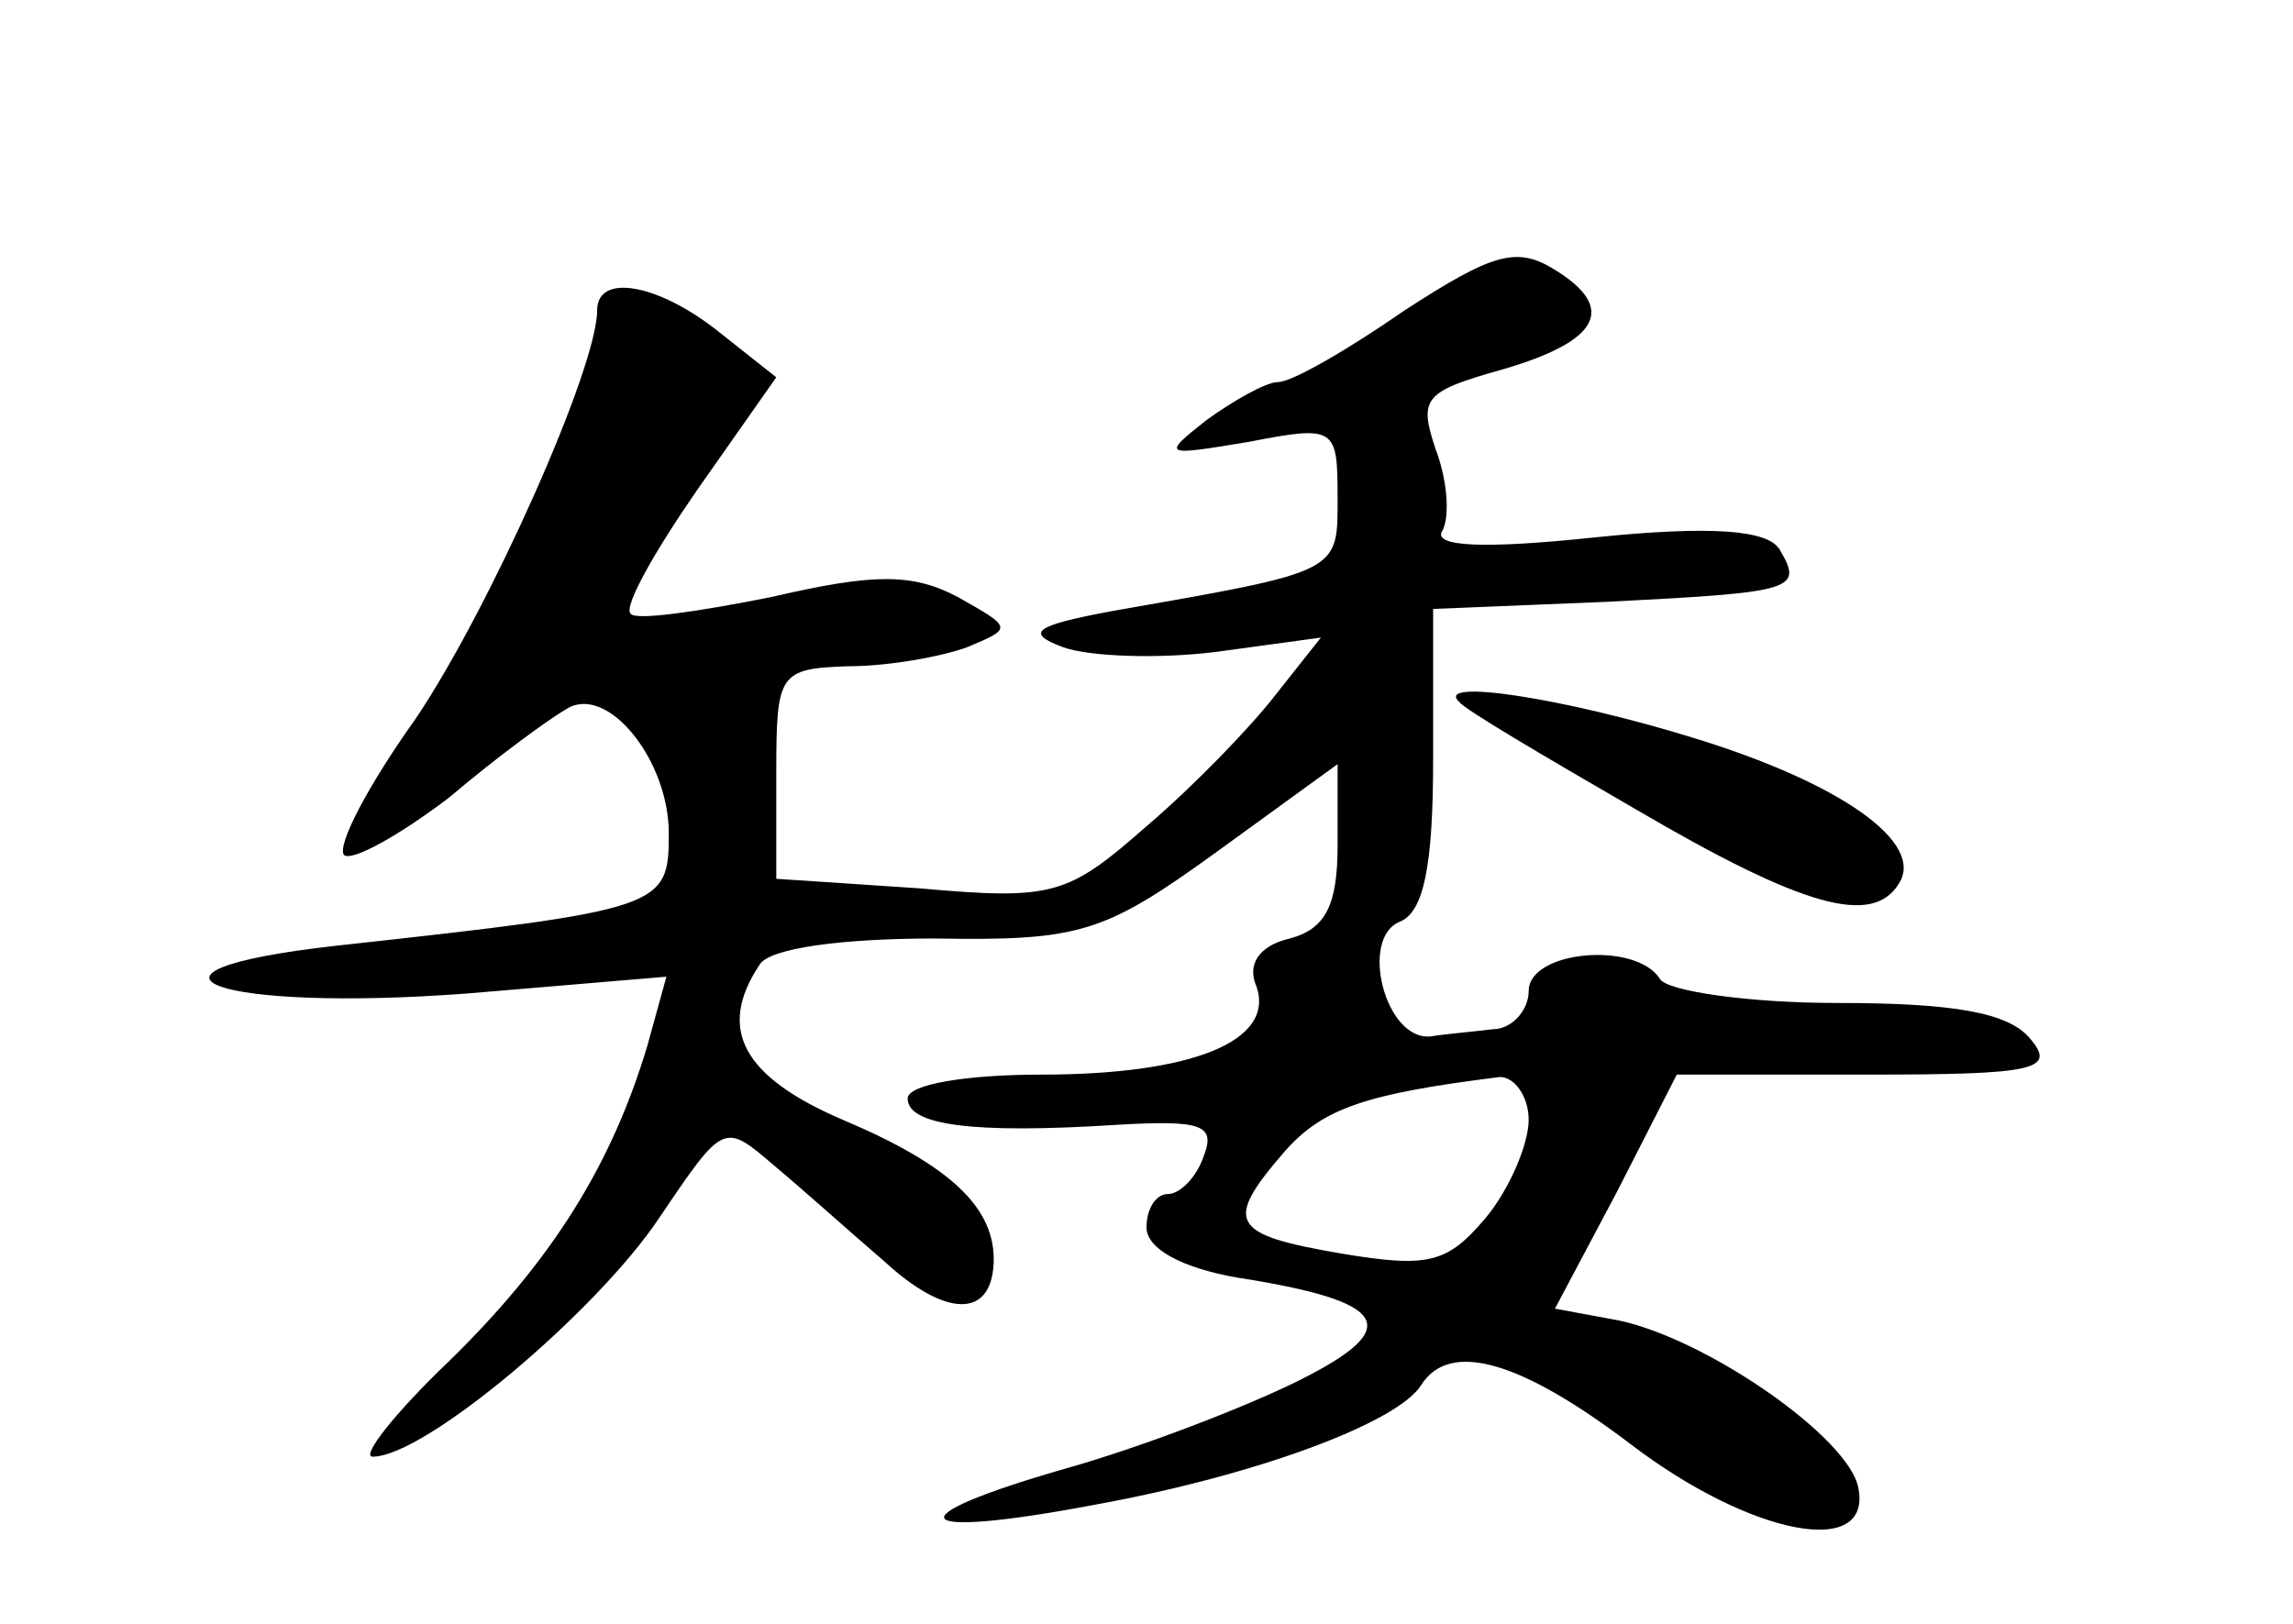 <?xml version="1.0" standalone="no"?>
<!DOCTYPE svg PUBLIC "-//W3C//DTD SVG 20010904//EN"
 "http://www.w3.org/TR/2001/REC-SVG-20010904/DTD/svg10.dtd">
<svg version="1.0" xmlns="http://www.w3.org/2000/svg"
 width="96pt" height="68pt" viewBox="0 0 96 68"
 preserveAspectRatio="xMidYMid meet">
<g transform="translate(0,68) scale(0.1,-0.1)"
fill="#000000" stroke="none">
<path d="M588 550 c-23 -16 -47 -30 -53 -30 -5 0 -19 -8 -30 -16 -19 -15 -18
-15 18 -9 36 7 37 6 37 -23 0 -32 2 -31 -95 -48 -32 -6 -36 -9 -20 -15 11 -4
40 -5 64 -2 l44 6 -19 -24 c-10 -13 -34 -38 -54 -55 -33 -29 -39 -31 -95 -26
l-60 4 0 44 c0 42 1 44 30 45 17 0 39 4 50 8 19 8 19 8 -4 21 -19 10 -35 10
-78 0 -30 -6 -57 -10 -59 -7 -3 3 10 26 28 52 l33 47 -24 19 c-25 20 -51 25
-51 9 0 -24 -45 -125 -76 -171 -20 -28 -33 -53 -30 -57 3 -3 23 8 44 24 20 17
42 33 49 37 17 11 43 -21 43 -52 0 -31 -2 -32 -139 -47 -98 -11 -50 -28 55
-20 l83 7 -8 -29 c-15 -50 -40 -90 -83 -132 -23 -22 -37 -40 -32 -40 22 0 94
61 120 100 27 40 27 40 48 22 12 -10 32 -28 46 -40 26 -24 45 -24 46 -1 1 23
-18 41 -63 60 -42 18 -53 38 -35 65 4 7 35 11 73 11 61 -1 71 2 118 36 l51 37
0 -34 c0 -25 -5 -35 -20 -39 -13 -3 -18 -11 -14 -20 8 -23 -27 -37 -90 -37
-31 0 -56 -4 -56 -10 0 -11 26 -15 88 -11 35 2 41 0 36 -13 -3 -9 -10 -16 -15
-16 -5 0 -9 -6 -9 -14 0 -9 15 -17 38 -21 64 -10 70 -21 26 -43 -22 -11 -66
-28 -98 -37 -73 -21 -66 -30 13 -15 66 12 126 34 136 50 12 19 42 10 88 -25
50 -38 101 -48 95 -18 -4 21 -63 62 -100 70 l-27 5 26 49 25 49 80 0 c70 0 79
2 68 15 -9 11 -32 15 -81 15 -37 0 -71 5 -74 10 -10 16 -55 12 -55 -5 0 -8 -7
-16 -15 -16 -8 -1 -20 -2 -26 -3 -19 -2 -30 41 -13 48 10 4 14 23 14 68 l0 63
73 3 c79 4 82 5 72 22 -5 8 -28 10 -77 5 -47 -5 -69 -4 -64 3 3 6 2 21 -3 34
-7 21 -5 24 27 33 42 12 49 26 23 42 -16 10 -26 7 -63 -17z m52 -339 c0 -10
-8 -29 -18 -41 -16 -19 -24 -21 -60 -15 -47 8 -50 13 -24 43 16 18 34 24 90
31 6 0 12 -8 12 -18z"/>
<path d="M611 386 c2 -3 36 -23 74 -45 70 -41 99 -49 110 -31 11 17 -24 42
-86 61 -55 17 -109 25 -98 15z"/>
</g>
</svg>
